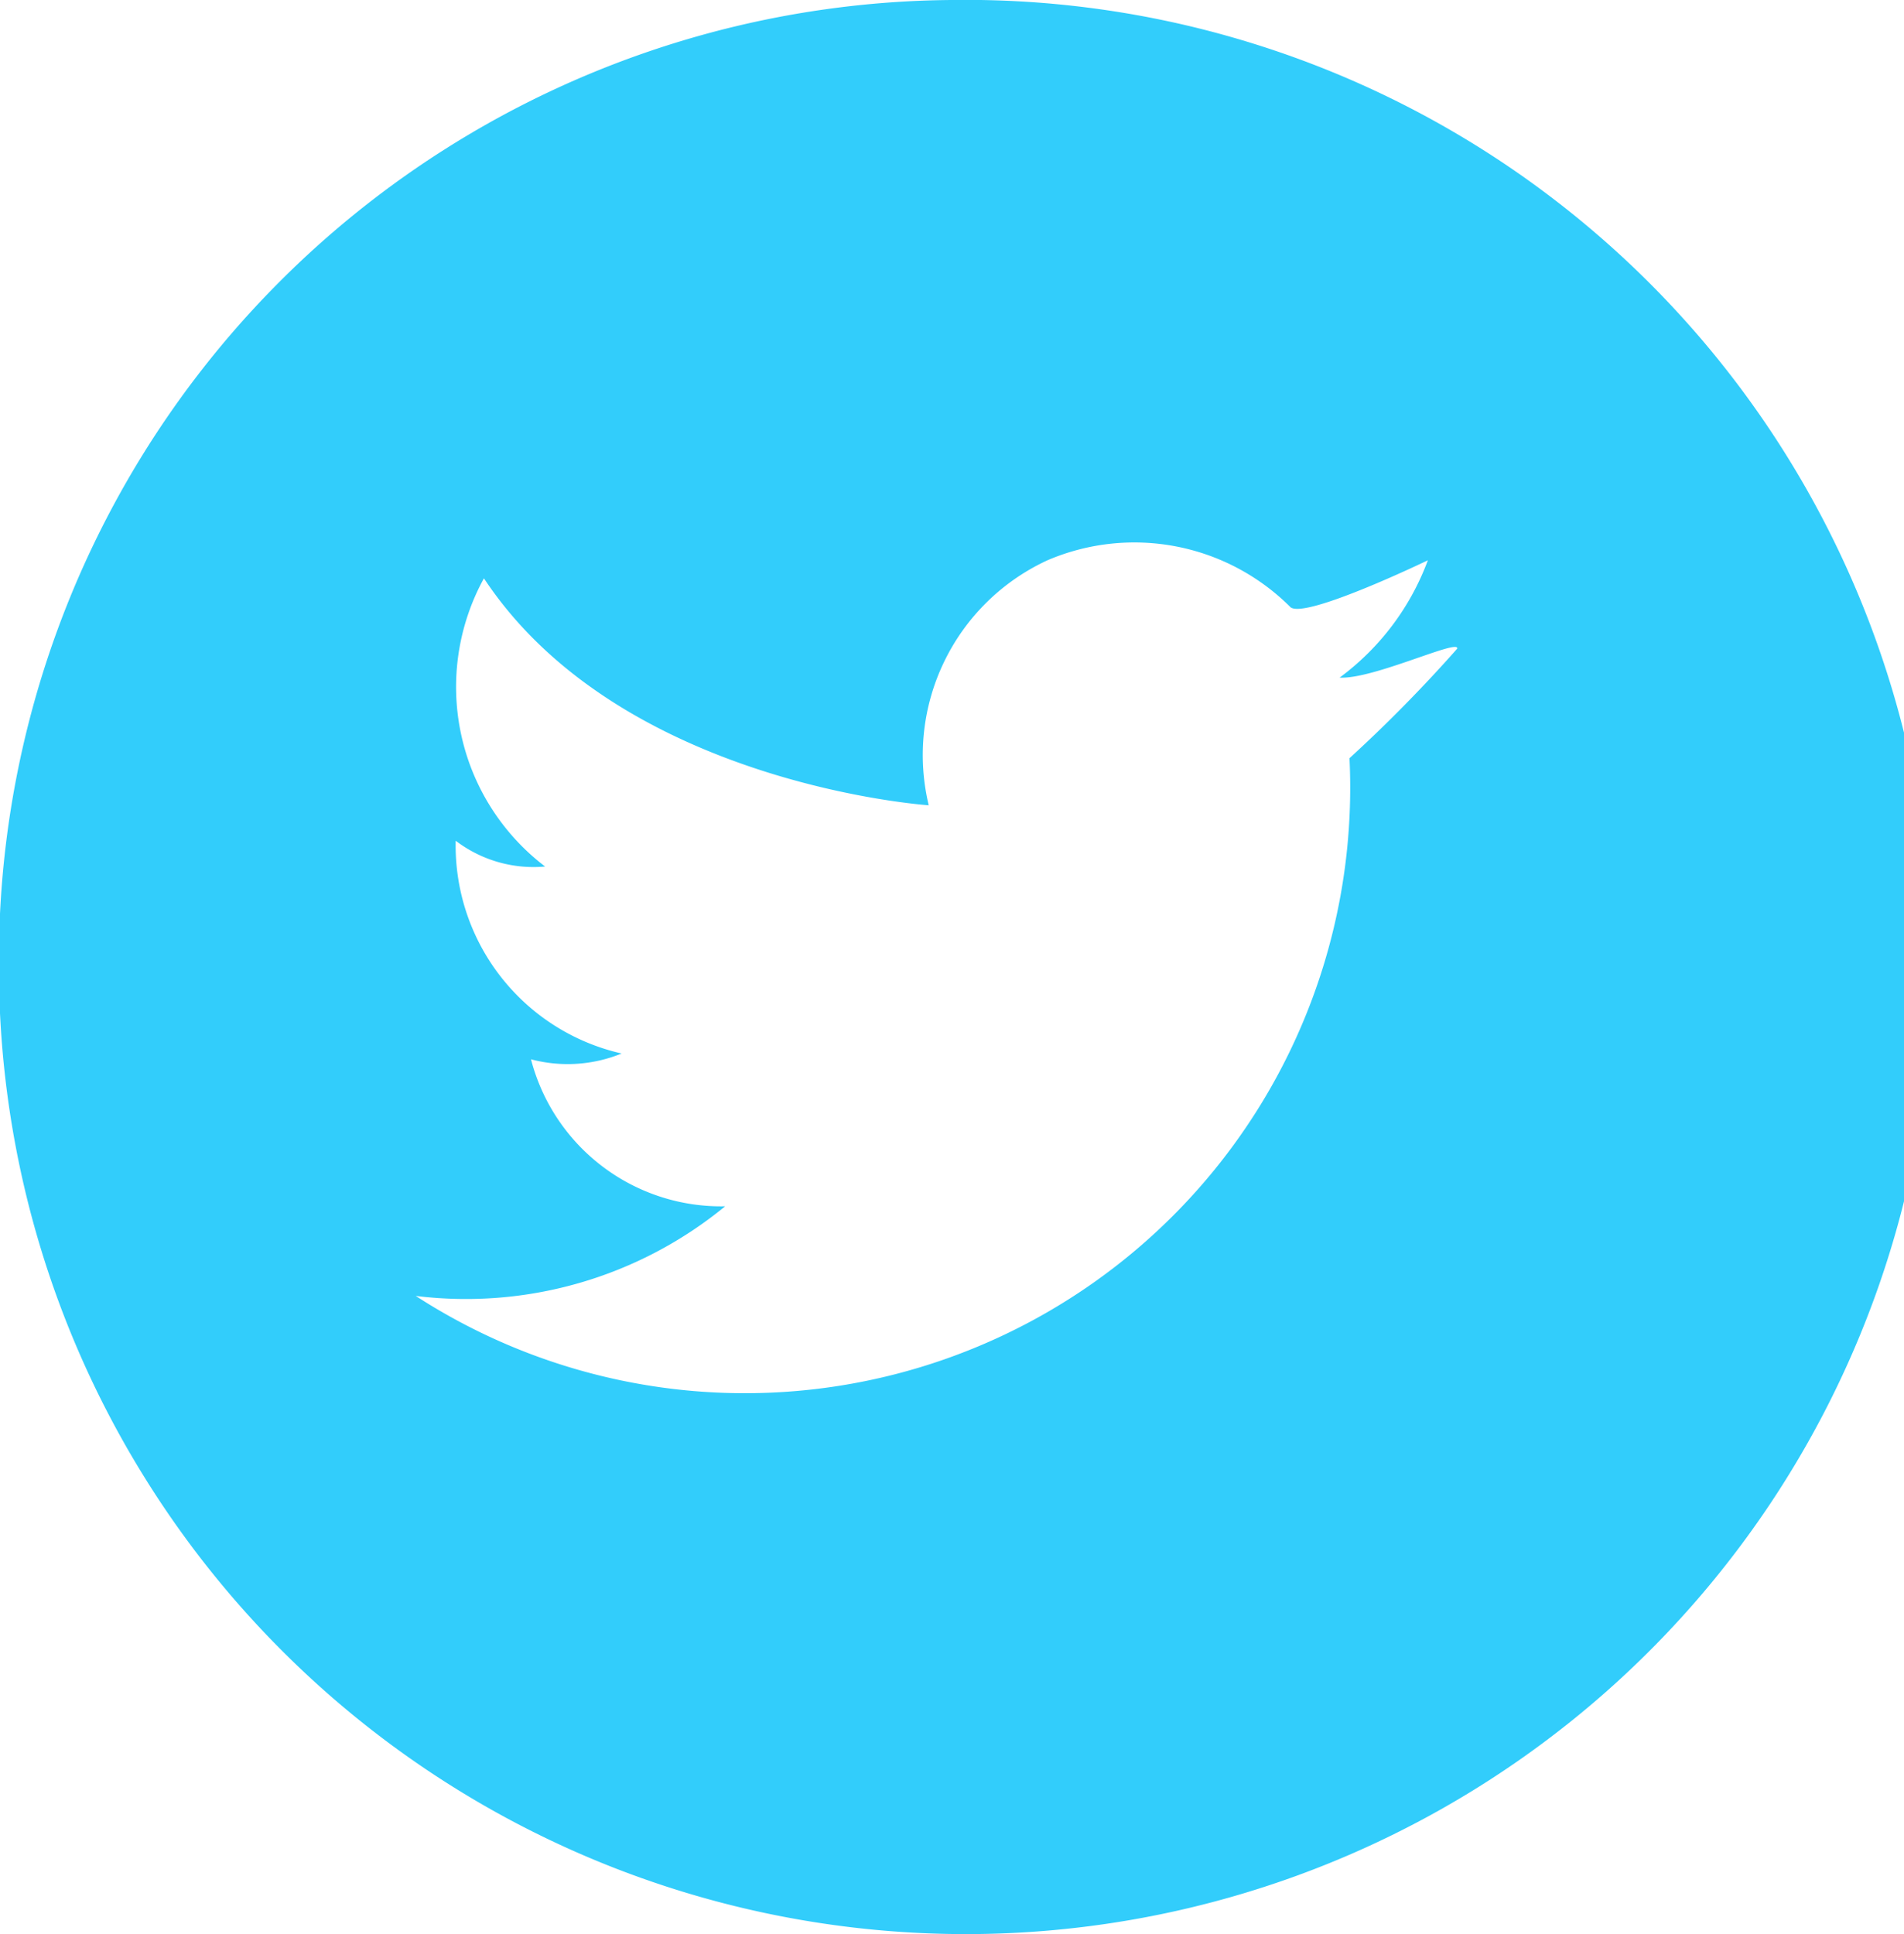 <svg xmlns="http://www.w3.org/2000/svg" width="29.536" height="30" viewBox="0 0 29.536 30">
<defs>
    <style>
      .cls-1 {
        fill: #32cdfb;
        fill-rule: evenodd;
      }
    </style>
  </defs>
  <path id="Twitter" class="cls-1" d="M989.751,1898.49s-4.782-.32-6.9-3.52a3.5,3.5,0,0,0,.949,4.47,1.991,1.991,0,0,1-1.387-.4,3.308,3.308,0,0,0,2.574,3.3,2.216,2.216,0,0,1-1.406.09,3.047,3.047,0,0,0,3.012,2.28,6.342,6.342,0,0,1-4.8,1.39,9.391,9.391,0,0,0,14.485-8.34,22.6,22.6,0,0,0,1.672-1.7c0.031-.16-1.308.48-1.825,0.45a3.977,3.977,0,0,0,1.369-1.82s-1.886.91-2.129,0.73a3.423,3.423,0,0,0-3.772-.73A3.327,3.327,0,0,0,989.751,1898.49ZM990.1,1886a15,15,0,1,1-14.773,15A14.894,14.894,0,0,1,990.1,1886Z" transform="translate(-975.344 -1886)"/>
</svg>
